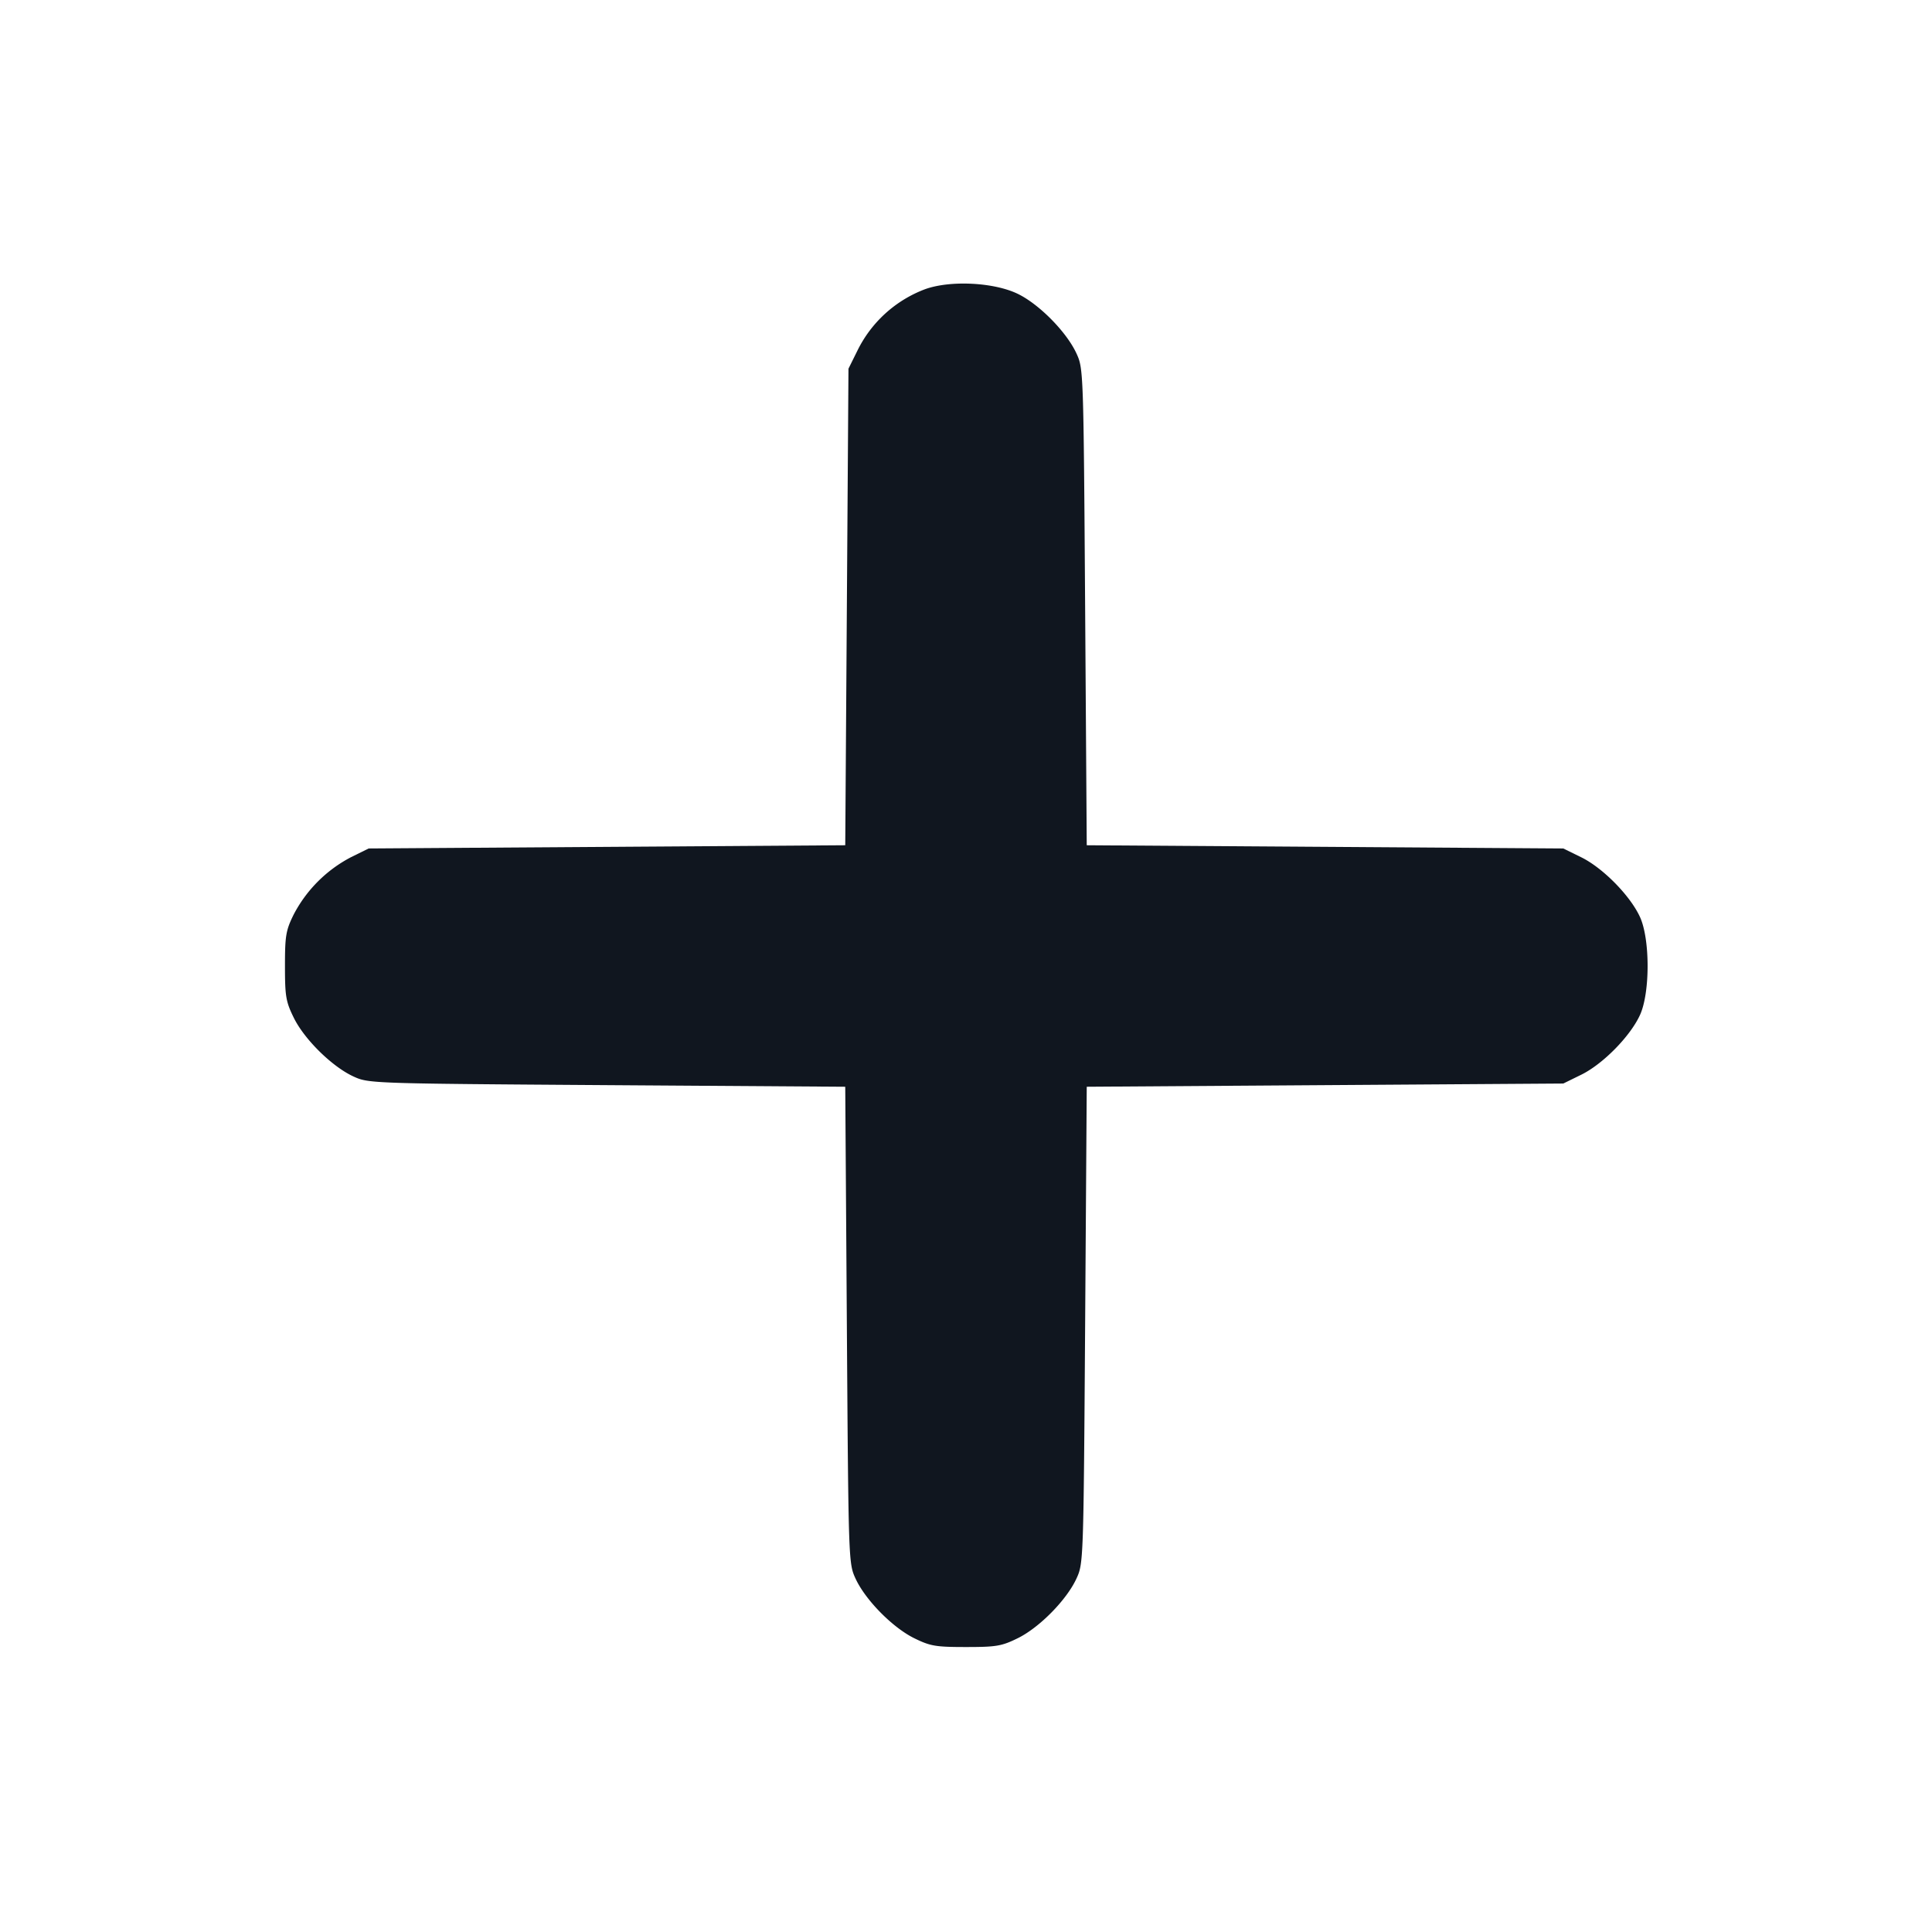 <svg xmlns="http://www.w3.org/2000/svg" width="24" height="24" viewBox="0 0 24 24" fill="none"><path d="M11.493 3.592a1.54 1.54 0 0 0-.844.768l-.109.22-.02 2.96-.02 2.96-2.96.02-2.96.02-.221.109a1.68 1.68 0 0 0-.71.71c-.098.198-.109.265-.109.641 0 .377.011.443.11.644.132.268.475.606.74.728.189.087.208.088 3.15.108l2.96.02.02 2.96c.02 2.942.021 2.961.108 3.15.122.265.46.608.728.74.201.099.267.11.644.11s.443-.011.644-.11c.268-.132.606-.475.728-.74.087-.189.088-.208.108-3.15l.02-2.96 2.96-.02 2.96-.02.224-.11c.268-.132.606-.475.728-.74.127-.275.127-.945 0-1.22-.122-.265-.46-.608-.728-.74l-.224-.11-2.96-.02-2.96-.02-.02-2.96c-.02-2.942-.021-2.961-.108-3.15-.122-.265-.46-.608-.725-.738-.295-.145-.838-.173-1.154-.06" fill="#10161F" fill-rule="evenodd"/></svg>